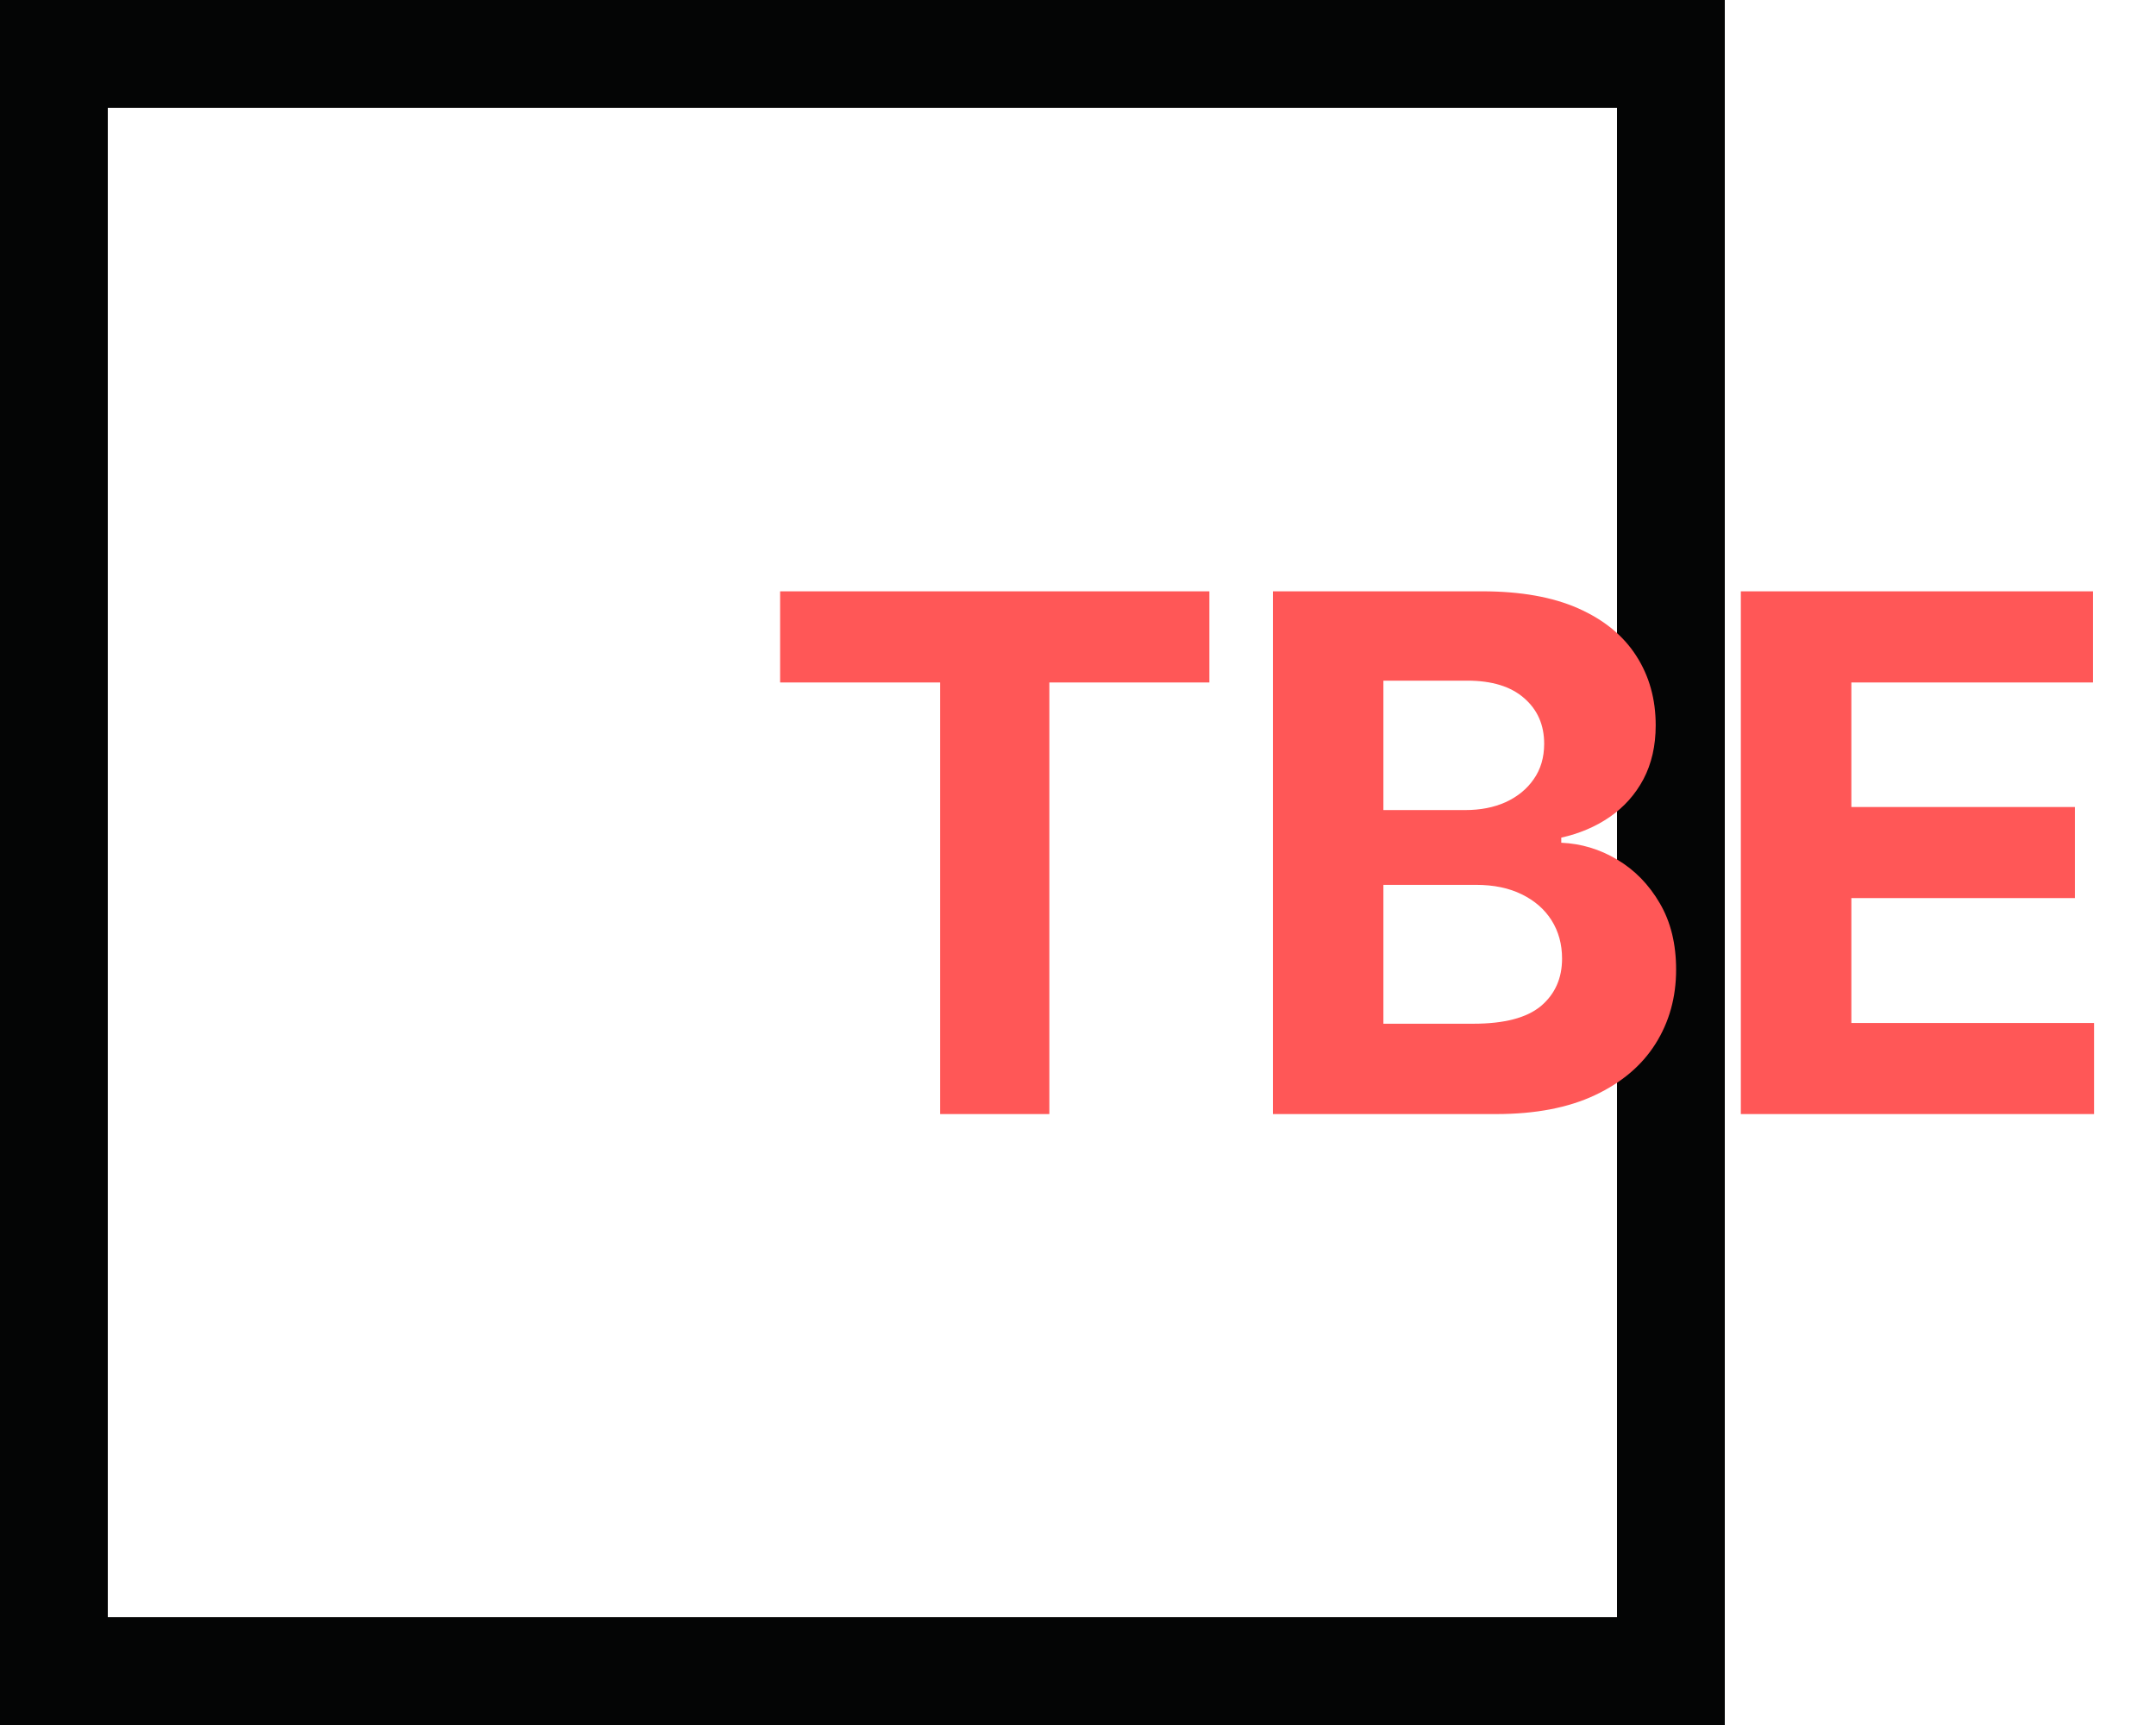 <svg width="60" height="48" viewBox="0 0 60 48" fill="none" xmlns="http://www.w3.org/2000/svg">
<rect x="1.5" y="1.5" width="45" height="45" stroke="#040505" stroke-width="3"/>
<path d="M21.71 18.99V16.454H33.656V18.99H29.203V31H26.163V18.99H21.71ZM35.424 31V16.454H41.247C42.318 16.454 43.21 16.613 43.925 16.93C44.64 17.248 45.177 17.688 45.537 18.251C45.897 18.81 46.077 19.454 46.077 20.183C46.077 20.751 45.963 21.251 45.736 21.682C45.509 22.108 45.196 22.458 44.799 22.733C44.406 23.003 43.956 23.195 43.449 23.308V23.45C44.003 23.474 44.522 23.63 45.005 23.919C45.492 24.208 45.888 24.613 46.191 25.134C46.494 25.65 46.645 26.265 46.645 26.98C46.645 27.752 46.453 28.441 46.07 29.047C45.691 29.648 45.13 30.124 44.387 30.474C43.643 30.825 42.727 31 41.638 31H35.424ZM38.499 28.486H41.006C41.863 28.486 42.488 28.322 42.881 27.996C43.274 27.664 43.471 27.224 43.471 26.675C43.471 26.272 43.373 25.917 43.179 25.609C42.985 25.302 42.708 25.06 42.348 24.885C41.993 24.71 41.569 24.622 41.077 24.622H38.499V28.486ZM38.499 22.541H40.779C41.2 22.541 41.574 22.468 41.901 22.321C42.232 22.169 42.493 21.956 42.682 21.682C42.876 21.407 42.973 21.078 42.973 20.695C42.973 20.169 42.786 19.745 42.412 19.423C42.043 19.101 41.517 18.94 40.836 18.94H38.499V22.541ZM48.446 31V16.454H58.247V18.99H51.522V22.456H57.743V24.991H51.522V28.465H58.276V31H48.446Z" fill="#FF5757"/>
</svg>
